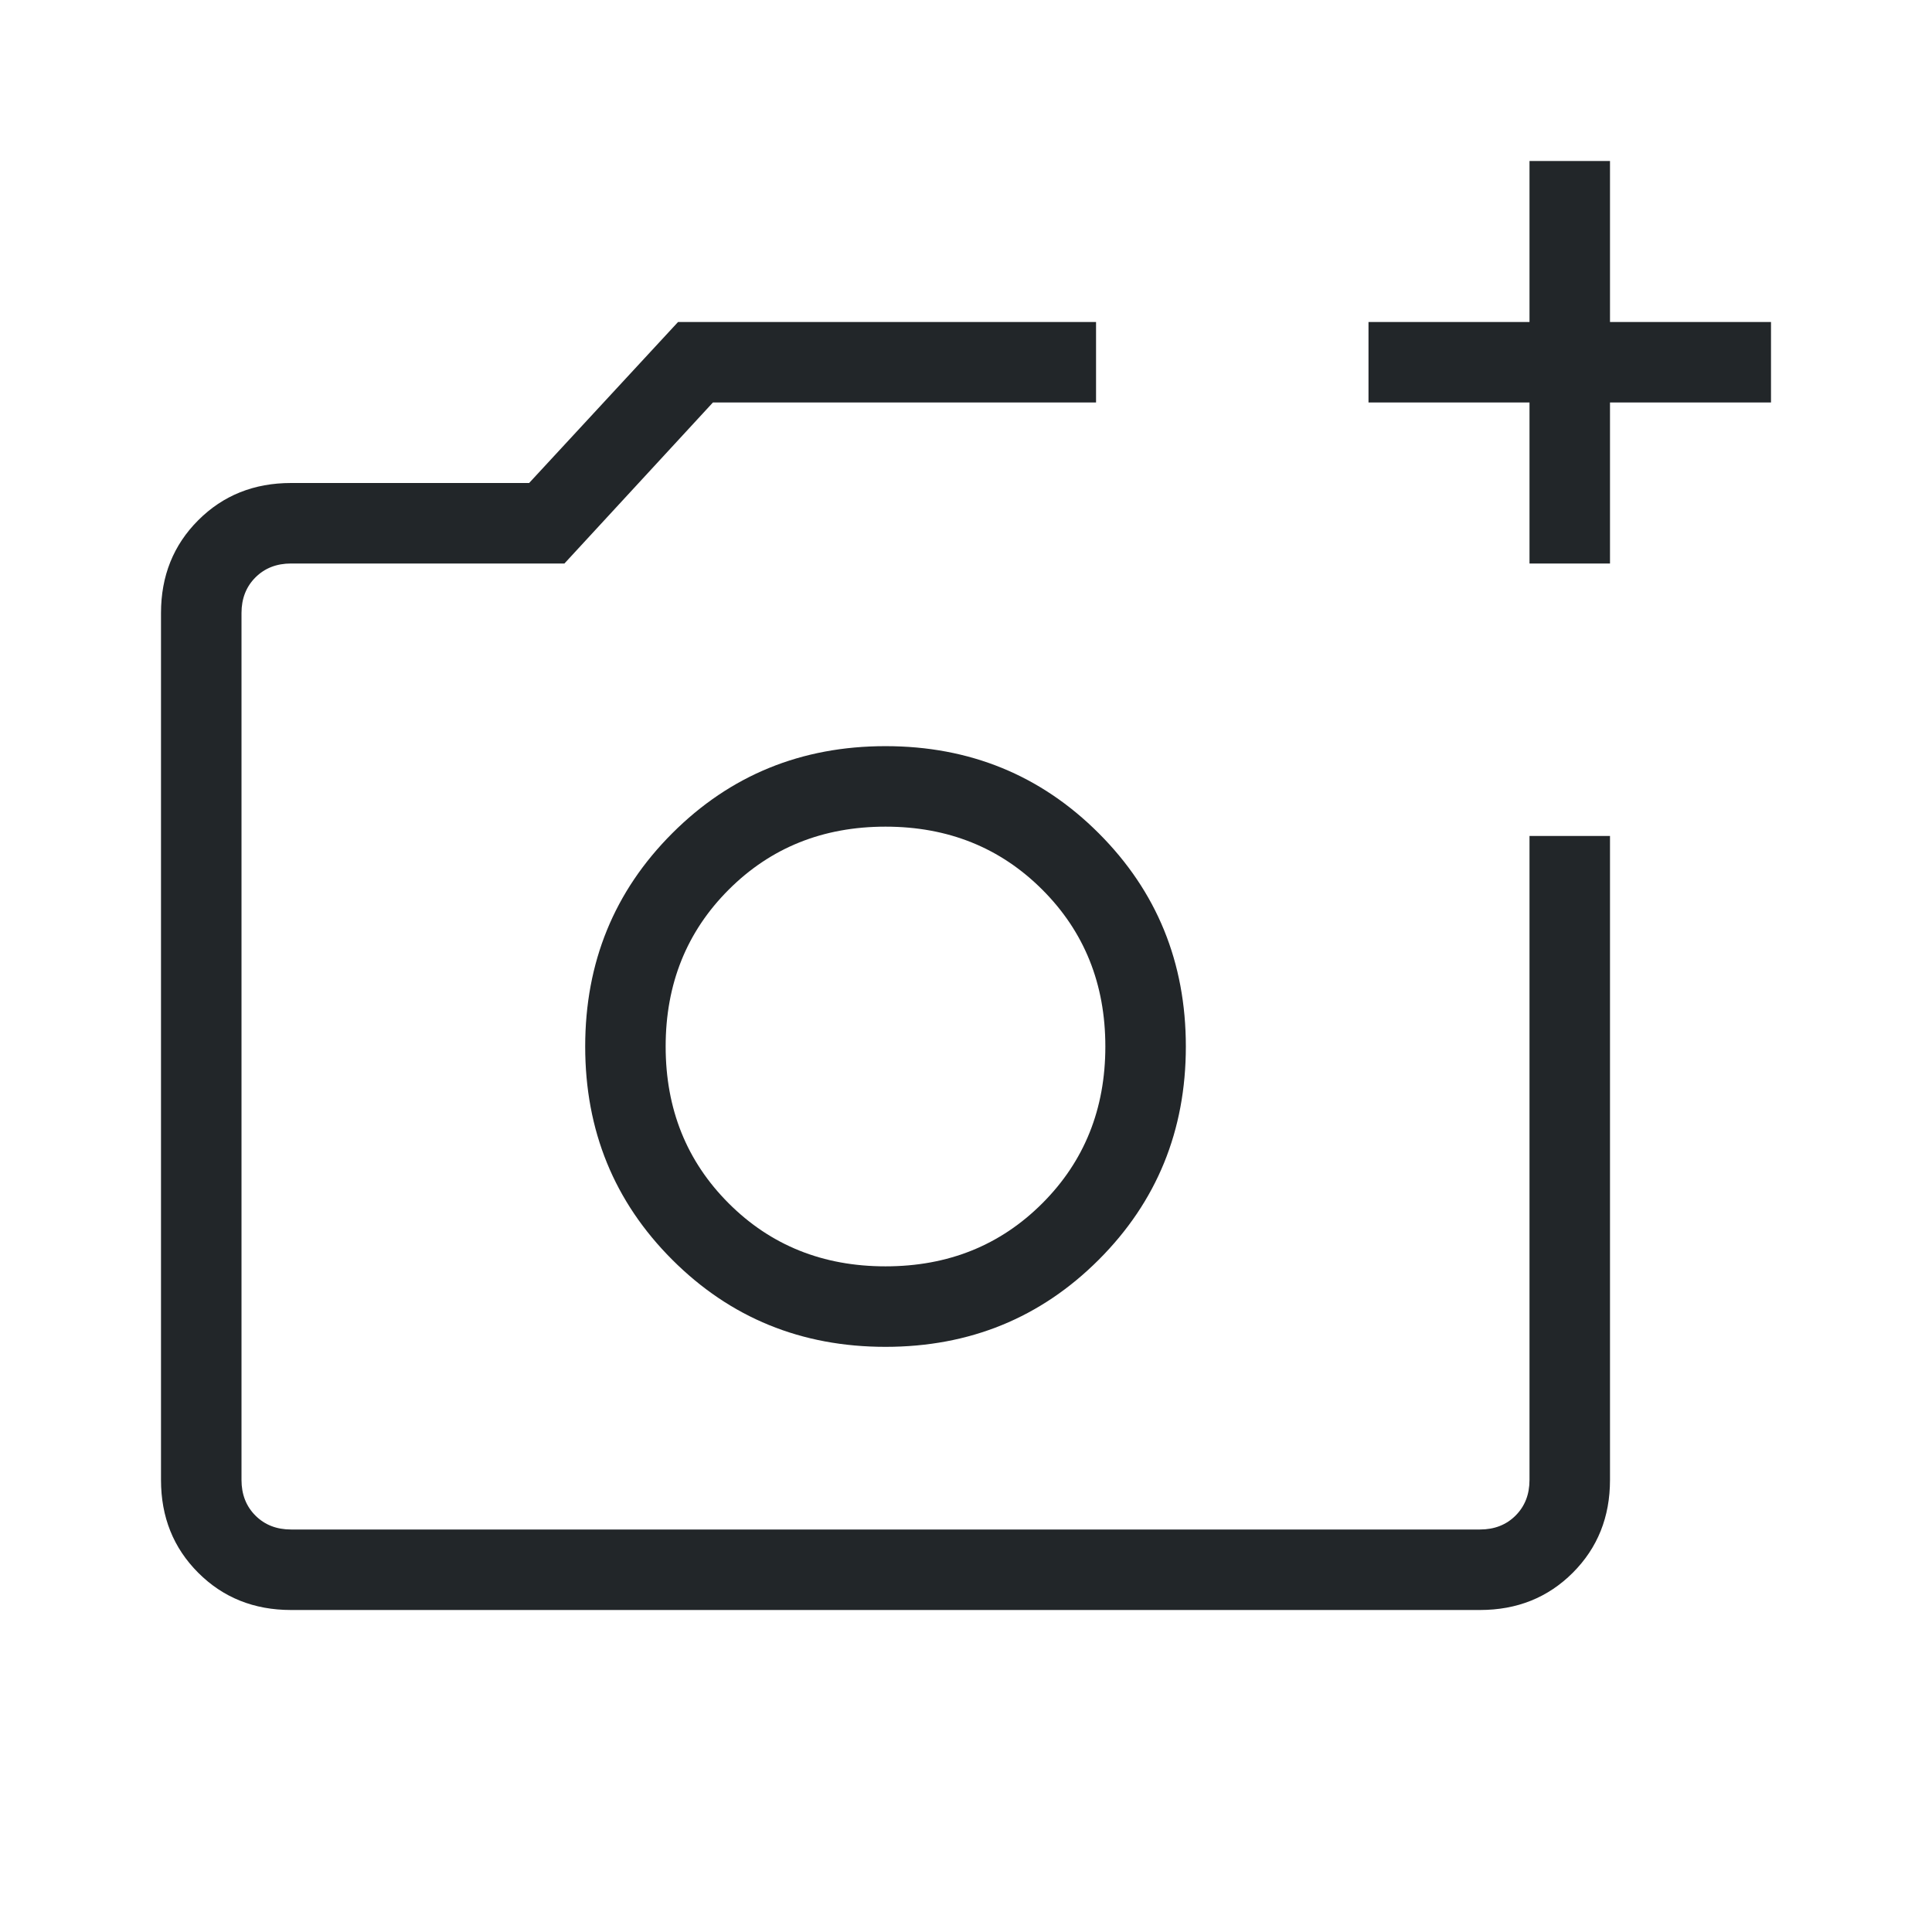 <svg width="48" height="48" viewBox="0 0 48 48" fill="none" xmlns="http://www.w3.org/2000/svg">
<path d="M7.231 40C6.31 40 5.542 39.692 4.925 39.075C4.308 38.458 4 37.69 4 36.769V15.231C4 14.31 4.308 13.542 4.925 12.925C5.542 12.308 6.31 12 7.231 12H13.146L16.846 8H27.231V10H17.712L14.023 14H7.231C6.872 14 6.577 14.115 6.346 14.346C6.115 14.577 6 14.872 6 15.231V36.769C6 37.128 6.115 37.423 6.346 37.654C6.577 37.885 6.872 38 7.231 38H36.769C37.128 38 37.423 37.885 37.654 37.654C37.885 37.423 38 37.128 38 36.769V20.769H40V36.769C40 37.69 39.692 38.458 39.075 39.075C38.458 39.692 37.69 40 36.769 40H7.231ZM38 14V10H34V8H38V4H40V8H44V10H40V14H38ZM22 33.462C24.09 33.462 25.856 32.74 27.298 31.298C28.74 29.856 29.462 28.09 29.462 26C29.462 23.91 28.74 22.144 27.298 20.702C25.856 19.26 24.09 18.538 22 18.538C19.91 18.538 18.144 19.26 16.702 20.702C15.26 22.144 14.539 23.91 14.539 26C14.539 28.09 15.26 29.856 16.702 31.298C18.144 32.74 19.91 33.462 22 33.462ZM22 31.462C20.446 31.462 19.148 30.94 18.104 29.896C17.06 28.852 16.538 27.554 16.538 26C16.538 24.446 17.06 23.148 18.104 22.104C19.148 21.06 20.446 20.538 22 20.538C23.554 20.538 24.852 21.06 25.896 22.104C26.94 23.148 27.462 24.446 27.462 26C27.462 27.554 26.94 28.852 25.896 29.896C24.852 30.94 23.554 31.462 22 31.462Z" fill="#222629"/>
</svg>
